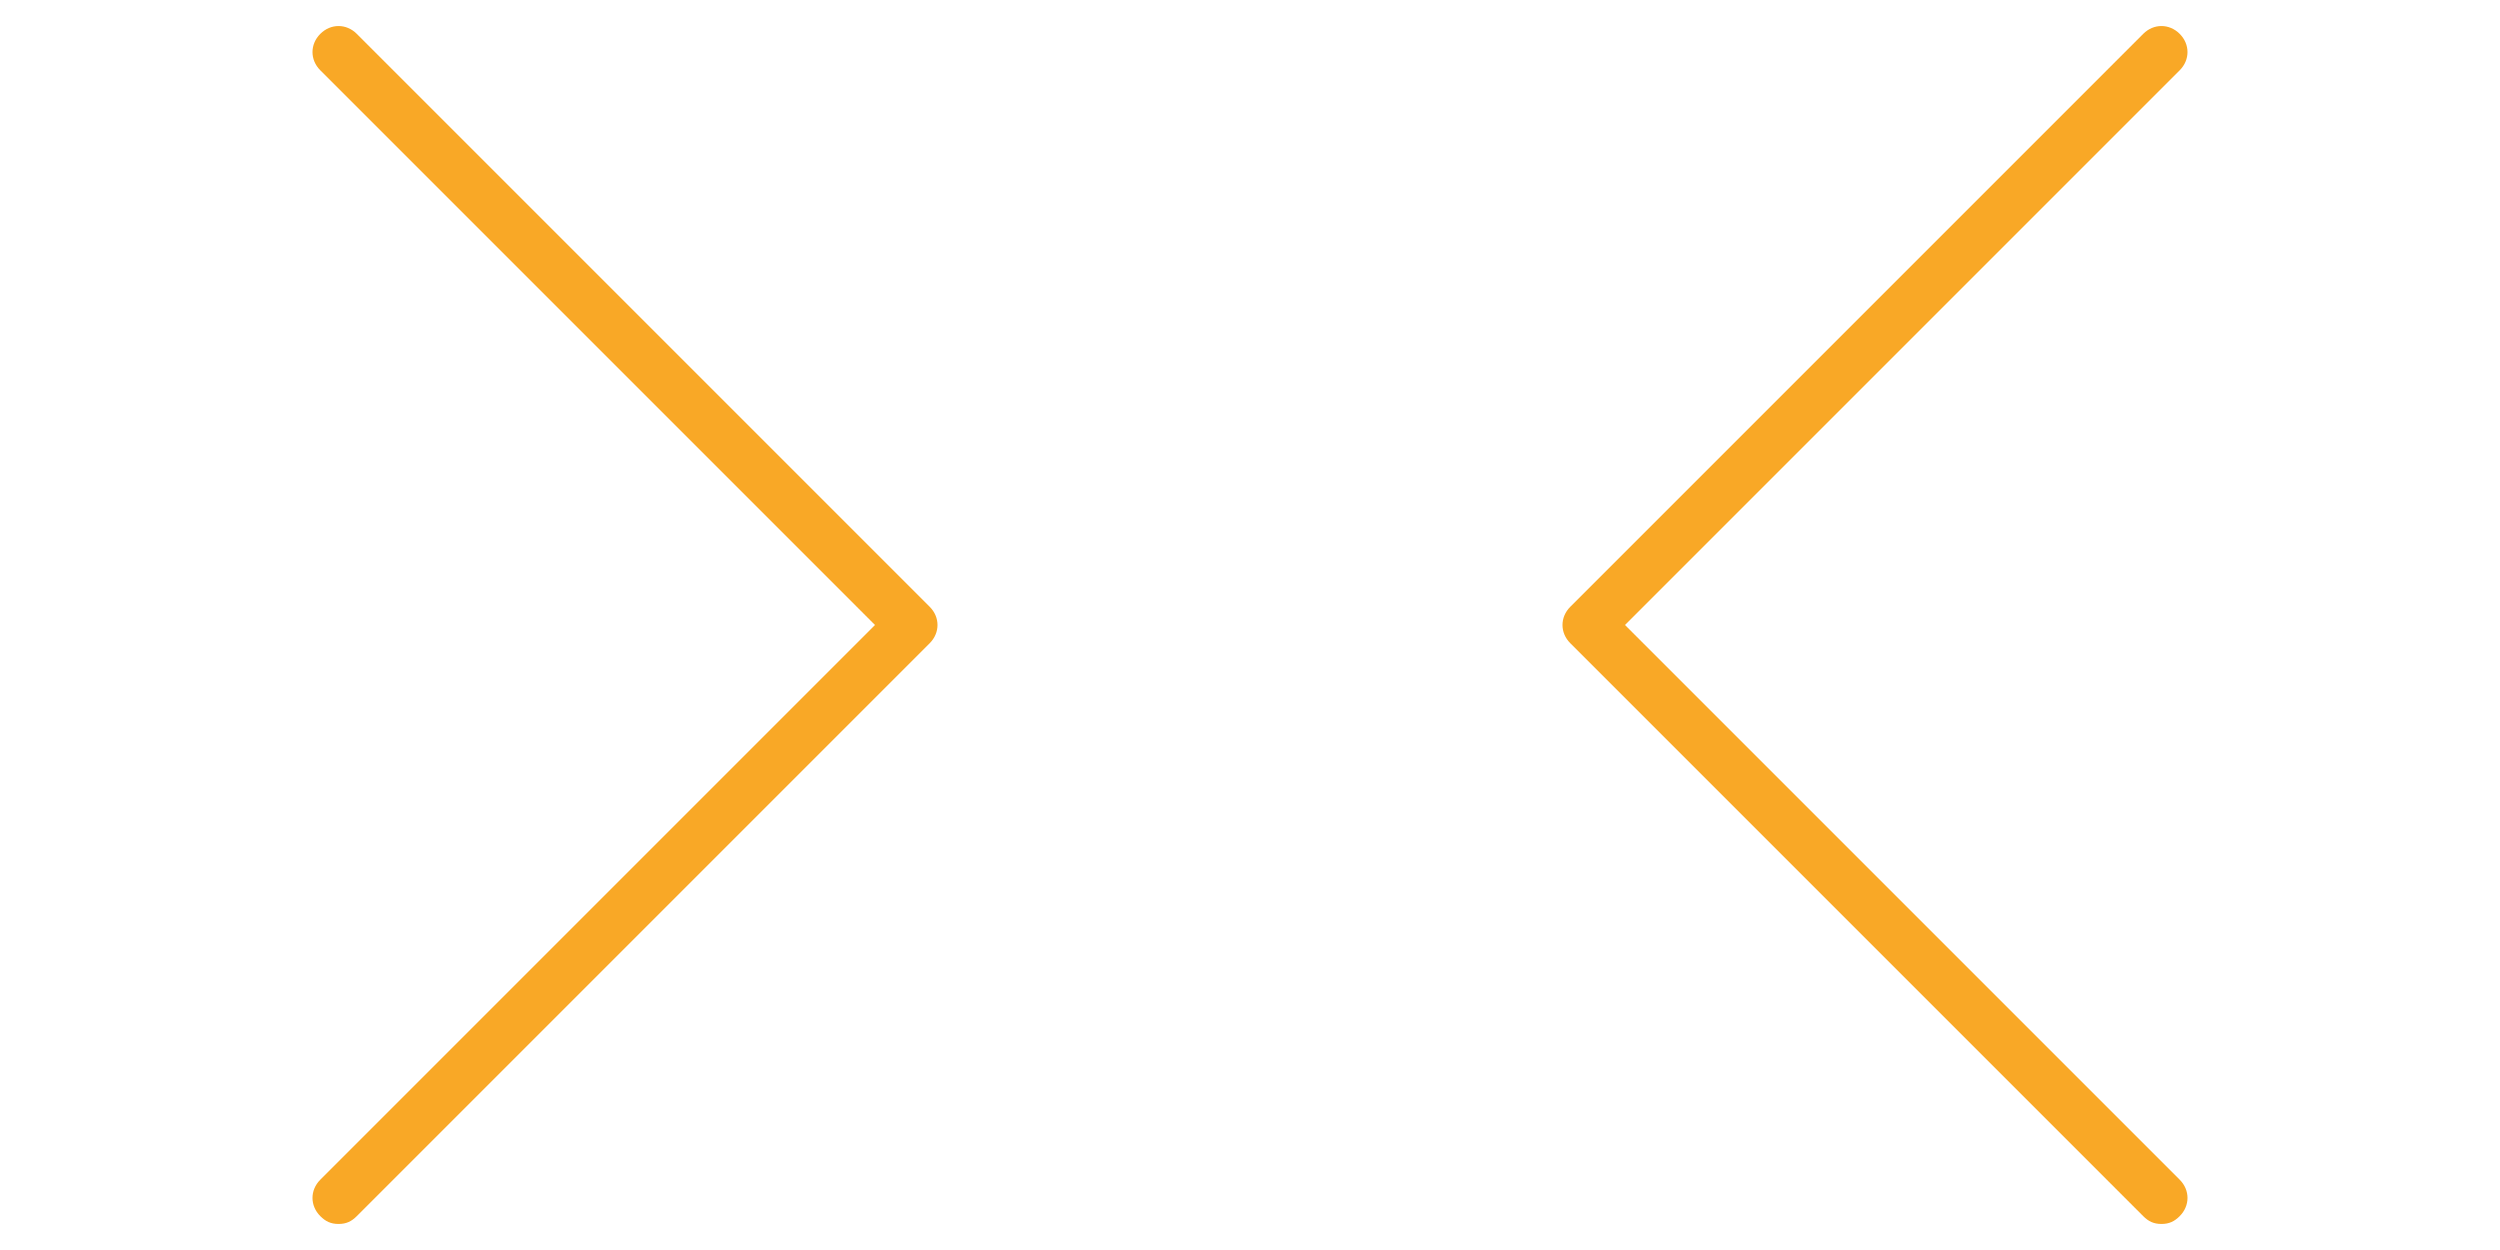 <?xml version="1.0" encoding="utf-8"?>
<!-- Generator: Adobe Illustrator 19.1.0, SVG Export Plug-In . SVG Version: 6.00 Build 0)  -->
<!DOCTYPE svg PUBLIC "-//W3C//DTD SVG 1.1//EN" "http://www.w3.org/Graphics/SVG/1.1/DTD/svg11.dtd">
<svg version="1.1" id="Layer_1" xmlns="http://www.w3.org/2000/svg" xmlns:xlink="http://www.w3.org/1999/xlink" x="0px" y="0px"
	 width="96px" height="48px" viewBox="0 0 96 48" enable-background="new 0 0 96 48" xml:space="preserve">
<g transform="translate(0.5, 0.5)">
	<g>
		<path fill="#f9a826" d="M12.5,46.5c-0.3,0-0.5-0.1-0.7-0.3c-0.4-0.4-0.4-1,0-1.4l21.3-21.3L11.8,2.2c-0.4-0.4-0.4-1,0-1.4
			s1-0.4,1.4,0l22,22c0.4,0.4,0.4,1,0,1.4l-22,22C13,46.4,12.8,46.5,12.5,46.5z"/>
	</g>
</g>
<g transform="translate(0.5, 0.5)">
	<g>
		<path fill="#f9a826" d="M82.5,46.5c-0.3,0-0.5-0.1-0.7-0.3l-22-22c-0.4-0.4-0.4-1,0-1.4l22-22c0.4-0.4,1-0.4,1.4,0s0.4,1,0,1.4
			L61.9,23.5l21.3,21.3c0.4,0.4,0.4,1,0,1.4C83,46.4,82.8,46.5,82.5,46.5z"/>
	</g>
</g>
</svg>
